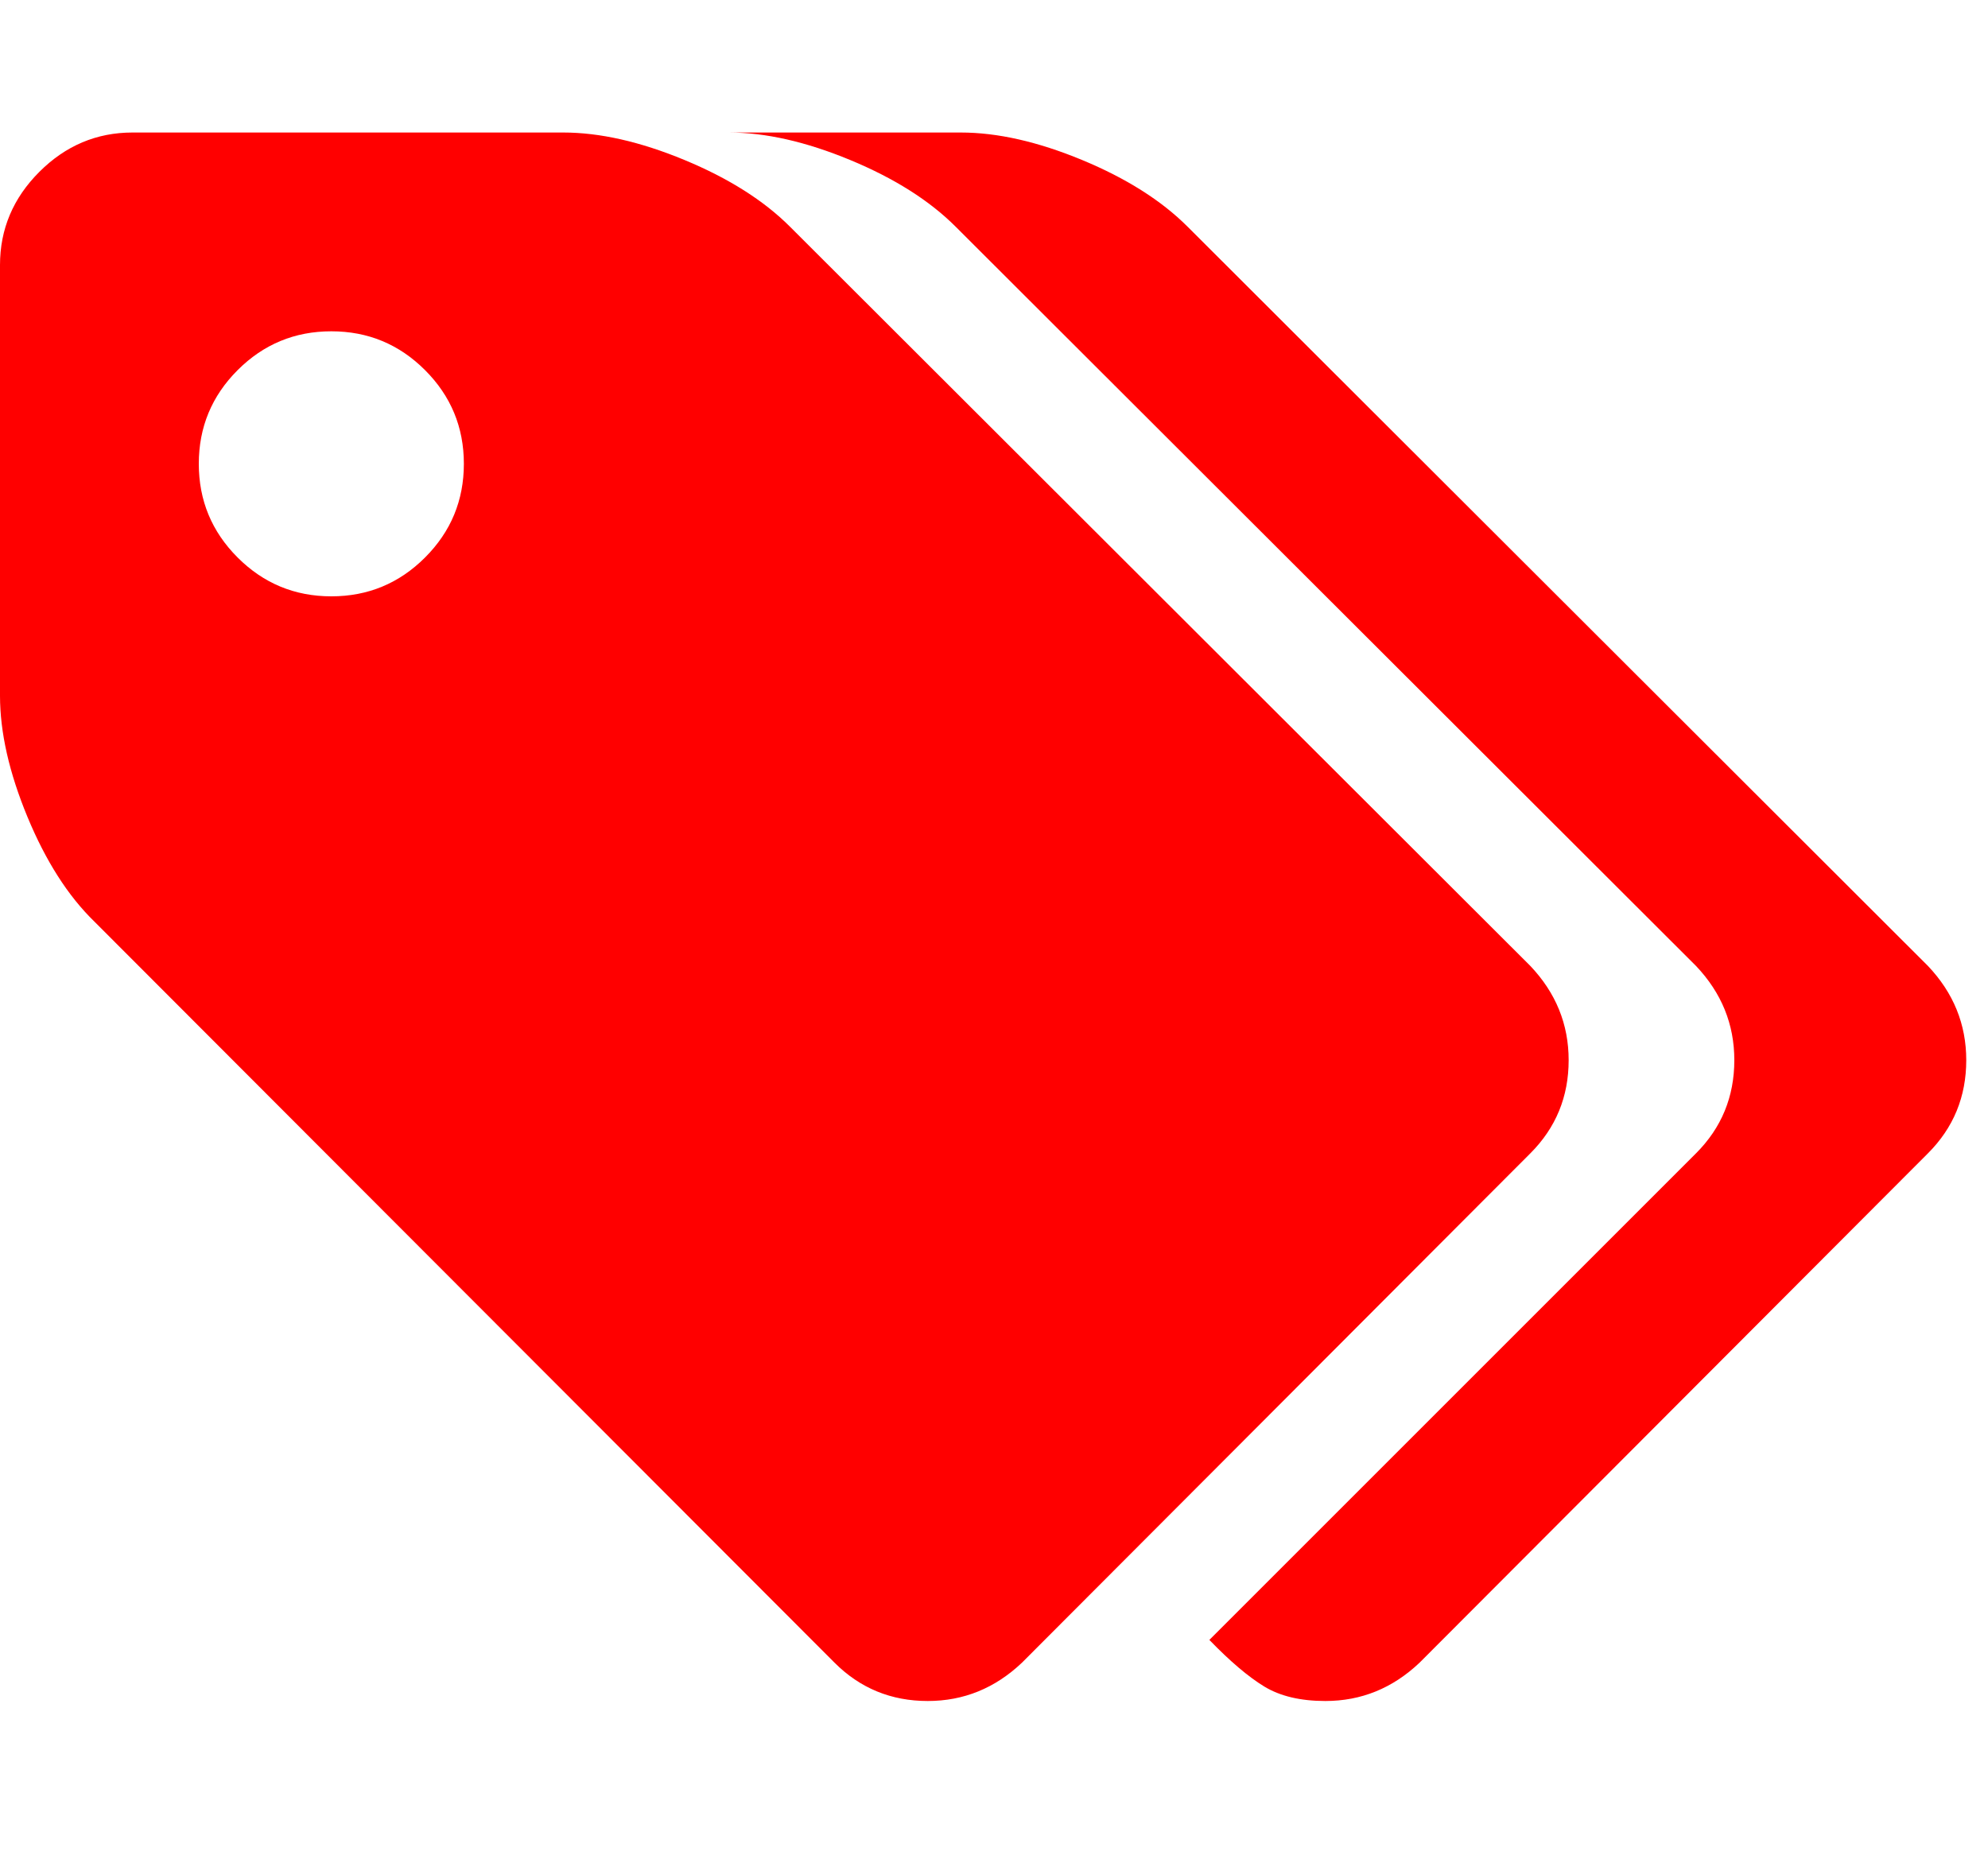 <svg xmlns="http://www.w3.org/2000/svg" viewBox="0 0 1920 1792"><path d="M448 448q0-53-37.5-90.5T320 320t-90.5 37.5T192 448t37.5 90.5T320 576t90.5-37.5T448 448zm1067 576q0 53-37 90l-491 492q-39 37-91 37-53 0-90-37L91 890q-38-37-64.5-101T0 672V256q0-52 38-90t90-38h416q53 0 117 26.5T763 219l715 714q37 39 37 91zm384 0q0 53-37 90l-491 492q-39 37-91 37-36 0-59-14t-53-45l470-470q37-37 37-90 0-52-37-91L923 219q-38-38-102-64.5T704 128h224q53 0 117 26.5t102 64.5l715 714q37 39 37 91z" fill="#f00"/></svg>